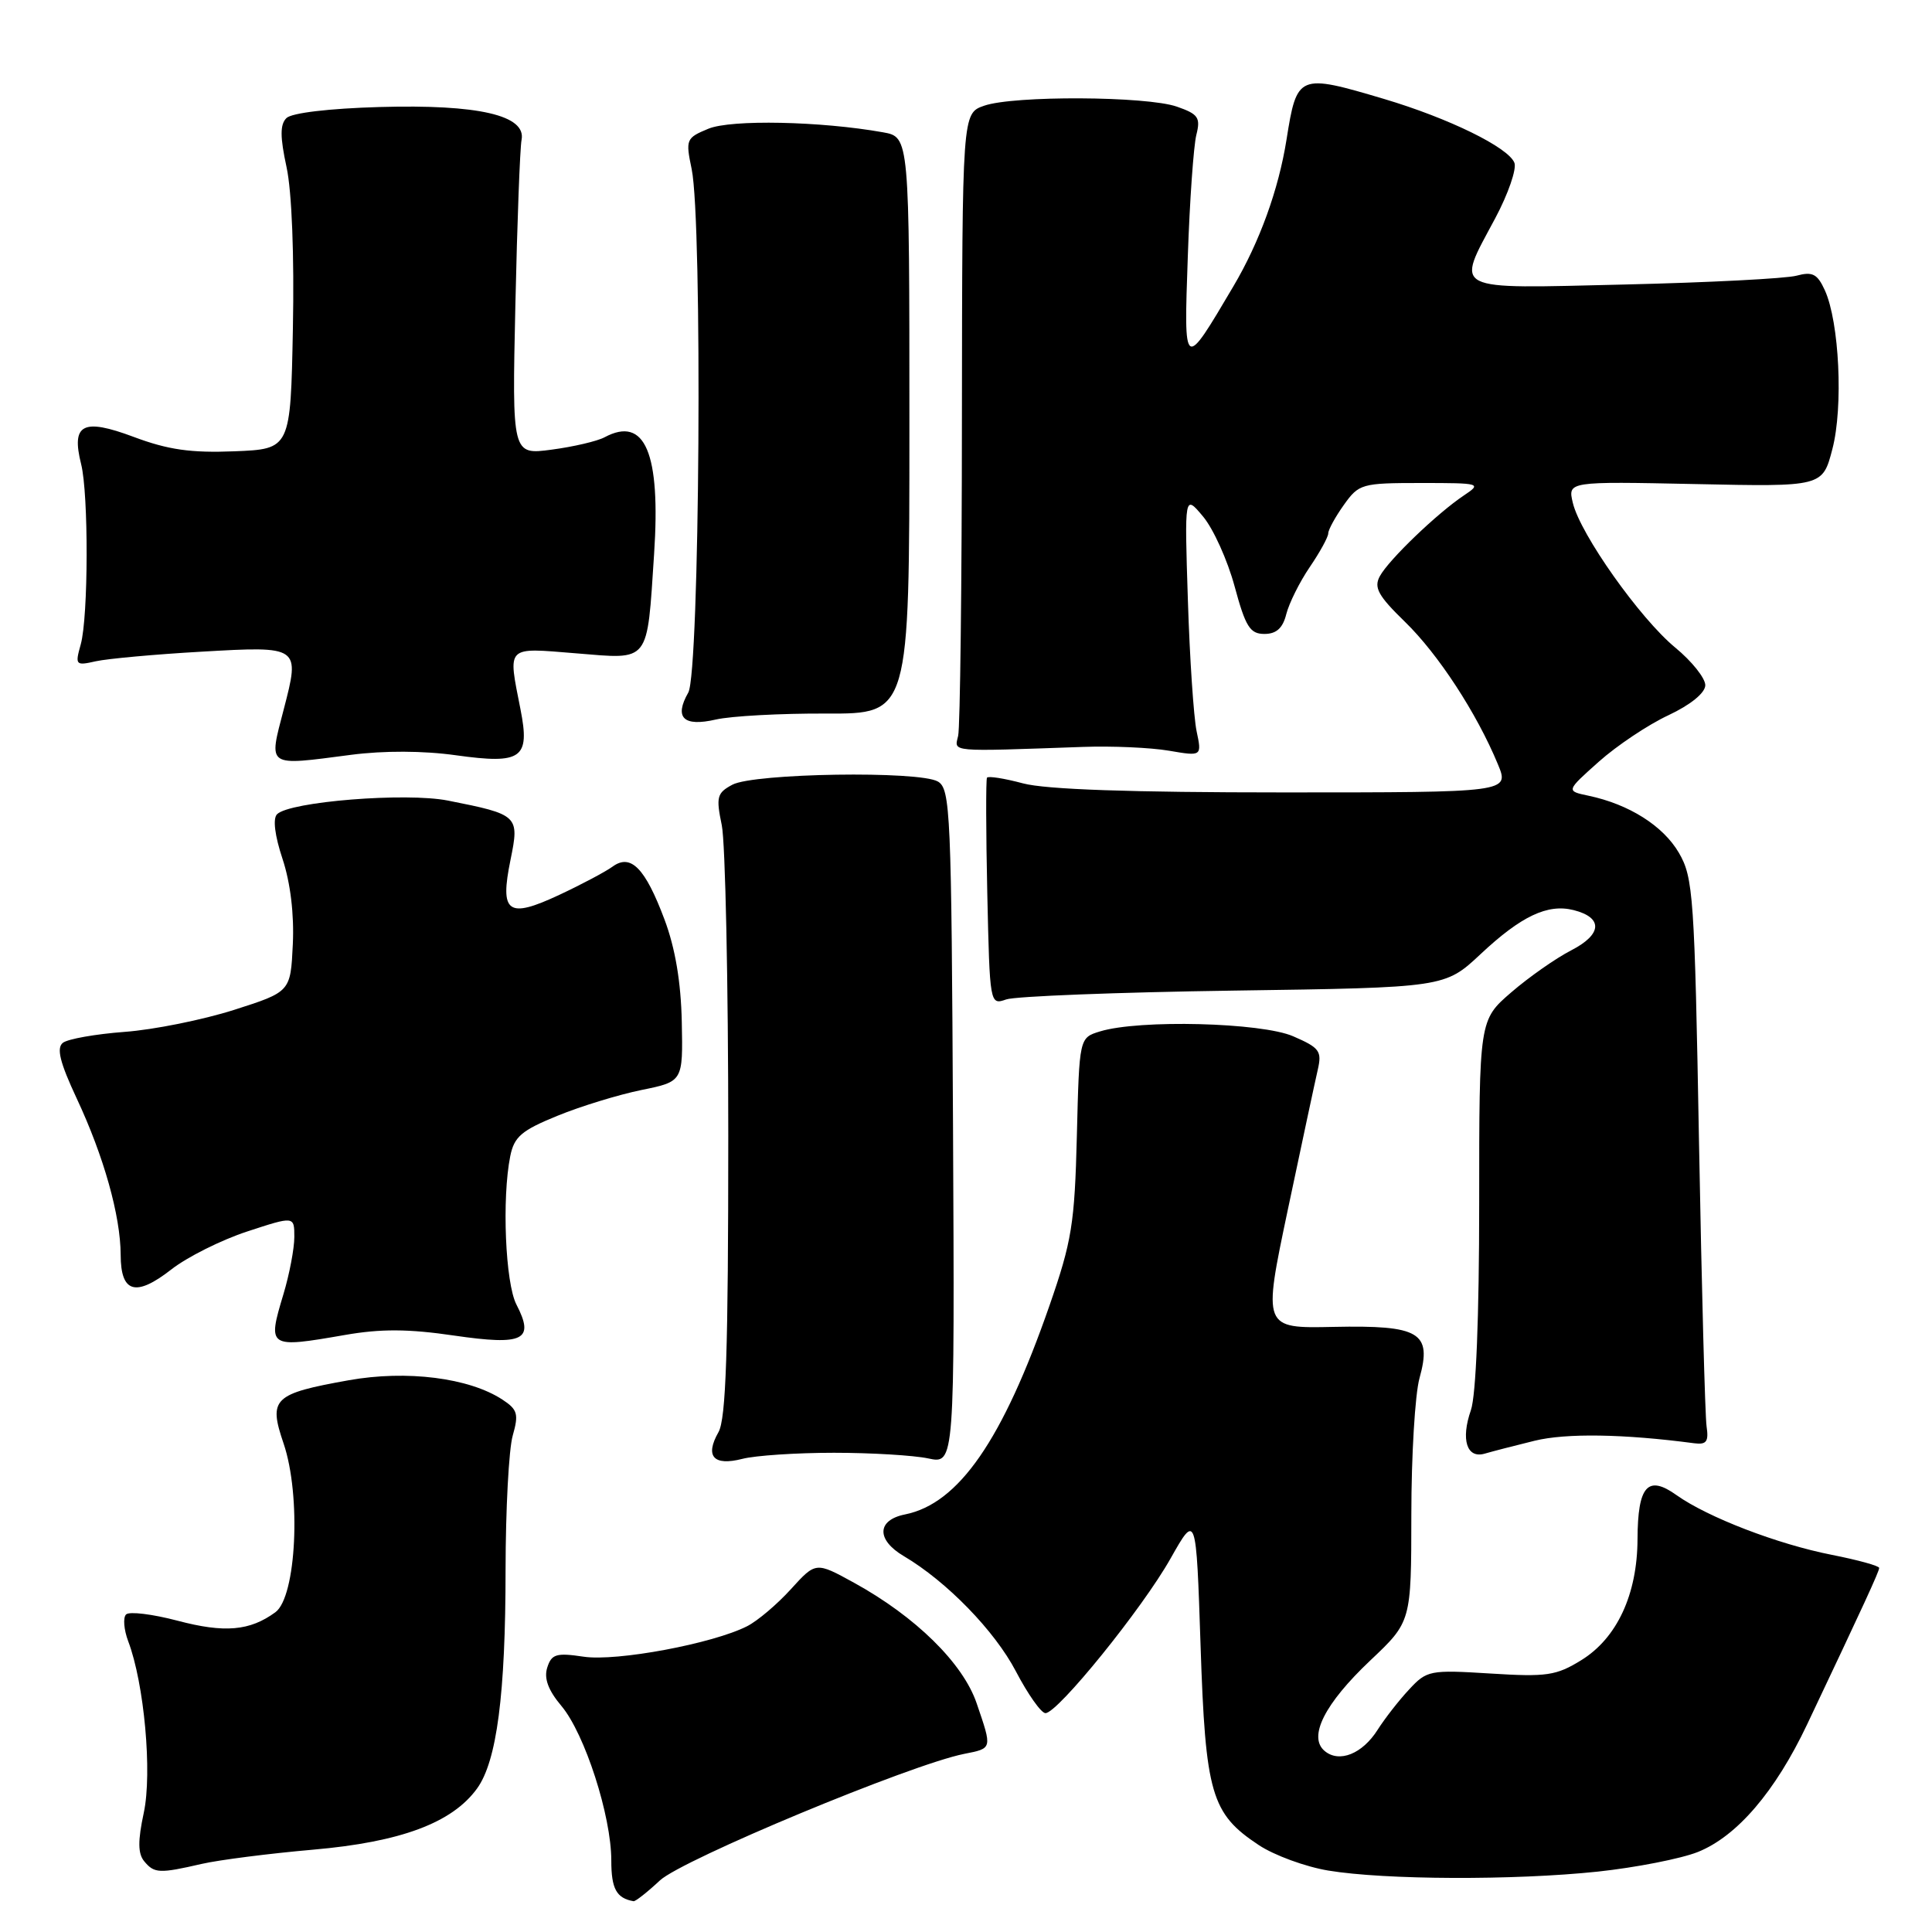 <?xml version="1.0" encoding="UTF-8" standalone="no"?>
<!DOCTYPE svg PUBLIC "-//W3C//DTD SVG 1.1//EN" "http://www.w3.org/Graphics/SVG/1.1/DTD/svg11.dtd" >
<svg xmlns="http://www.w3.org/2000/svg" xmlns:xlink="http://www.w3.org/1999/xlink" version="1.1" viewBox="0 0 256 256">
 <g >
 <path fill="currentColor"
d=" M 87.45 249.16 C 90.44 246.39 120.67 233.81 127.75 232.40 C 131.52 231.65 131.49 231.78 129.41 225.69 C 127.60 220.38 121.31 214.20 113.16 209.72 C 108.10 206.94 108.10 206.94 104.80 210.57 C 102.99 212.57 100.38 214.78 99.00 215.48 C 94.47 217.79 81.70 220.18 77.33 219.52 C 73.71 218.98 73.08 219.17 72.51 220.97 C 72.06 222.40 72.64 223.97 74.40 226.06 C 77.49 229.74 81.00 240.62 81.00 246.52 C 81.00 250.28 81.68 251.52 83.95 251.92 C 84.20 251.96 85.78 250.72 87.45 249.16 Z  M 211.70 248.00 C 216.75 247.46 222.73 246.29 224.97 245.40 C 230.16 243.32 235.23 237.40 239.45 228.50 C 246.99 212.59 249.00 208.23 249.00 207.76 C 249.00 207.48 246.19 206.71 242.75 206.03 C 235.56 204.62 226.30 201.06 222.16 198.12 C 218.33 195.38 217.01 196.87 216.98 203.95 C 216.95 211.27 214.26 217.06 209.53 219.98 C 206.21 222.03 204.95 222.22 197.49 221.75 C 189.46 221.25 189.06 221.33 186.71 223.87 C 185.36 225.31 183.49 227.72 182.54 229.21 C 180.52 232.40 177.46 233.63 175.53 232.02 C 173.29 230.16 175.51 225.75 181.57 220.02 C 187.00 214.89 187.00 214.89 187.01 200.69 C 187.01 192.89 187.50 184.75 188.09 182.62 C 189.77 176.55 188.15 175.58 176.69 175.82 C 167.33 176.02 167.33 176.02 170.65 160.26 C 172.48 151.59 174.26 143.26 174.61 141.75 C 175.18 139.28 174.85 138.83 171.37 137.32 C 167.17 135.48 150.94 135.07 145.75 136.67 C 143.01 137.51 143.01 137.51 142.69 150.50 C 142.40 162.16 142.02 164.48 139.06 173.00 C 132.86 190.82 127.04 199.24 119.92 200.67 C 116.17 201.42 116.10 204.04 119.77 206.20 C 125.45 209.56 131.80 216.09 134.61 221.46 C 136.20 224.50 137.96 227.00 138.53 227.00 C 140.15 227.00 151.37 213.14 155.11 206.50 C 158.50 200.50 158.50 200.50 159.08 218.00 C 159.73 237.72 160.49 240.31 166.79 244.48 C 168.84 245.84 172.99 247.36 176.01 247.86 C 183.52 249.10 200.59 249.17 211.70 248.00 Z  M 26.71 246.98 C 29.02 246.45 35.67 245.60 41.50 245.09 C 53.09 244.08 59.92 241.54 63.21 236.99 C 65.83 233.38 66.99 224.52 66.99 207.99 C 67.00 200.01 67.42 192.02 67.94 190.22 C 68.75 187.37 68.58 186.77 66.58 185.46 C 62.16 182.56 53.89 181.52 46.21 182.89 C 36.20 184.68 35.55 185.32 37.58 191.28 C 39.92 198.16 39.27 211.60 36.49 213.63 C 33.10 216.11 29.76 216.40 23.52 214.75 C 20.21 213.88 17.15 213.50 16.71 213.92 C 16.28 214.33 16.41 215.94 16.99 217.48 C 19.11 223.06 20.19 234.91 19.05 240.21 C 18.25 243.93 18.27 245.62 19.11 246.63 C 20.44 248.24 21.12 248.27 26.71 246.98 Z  M 110.50 192.50 C 115.45 192.50 121.08 192.84 123.00 193.25 C 126.50 194.00 126.50 194.00 126.28 149.30 C 126.07 107.66 125.94 104.54 124.28 103.56 C 121.82 102.11 99.90 102.45 97.04 103.98 C 95.00 105.07 94.86 105.60 95.64 109.35 C 96.11 111.63 96.50 130.15 96.50 150.50 C 96.50 178.97 96.20 188.02 95.20 189.77 C 93.38 192.97 94.54 194.28 98.35 193.31 C 100.08 192.86 105.55 192.50 110.50 192.50 Z  M 203.33 190.91 C 207.51 189.88 215.16 190.00 224.50 191.24 C 226.12 191.45 226.43 191.02 226.13 189.00 C 225.93 187.62 225.48 170.75 225.13 151.50 C 224.54 118.69 224.37 116.28 222.46 113.00 C 220.37 109.42 215.85 106.57 210.50 105.44 C 207.50 104.81 207.50 104.81 211.85 100.93 C 214.24 98.80 218.38 96.03 221.06 94.78 C 224.00 93.40 225.93 91.83 225.96 90.81 C 225.98 89.88 224.19 87.63 221.98 85.81 C 217.31 81.96 209.40 70.79 208.41 66.64 C 207.73 63.79 207.73 63.79 224.61 64.14 C 241.50 64.50 241.50 64.50 242.80 59.50 C 244.26 53.92 243.72 42.68 241.80 38.46 C 240.81 36.29 240.17 35.96 238.05 36.53 C 236.65 36.91 226.39 37.44 215.25 37.70 C 191.95 38.25 192.89 38.73 198.12 28.93 C 199.84 25.71 200.98 22.40 200.67 21.58 C 199.89 19.54 191.99 15.67 183.39 13.11 C 172.04 9.74 171.85 9.82 170.47 18.50 C 169.42 25.12 166.90 32.07 163.43 37.94 C 156.81 49.15 156.86 49.18 157.39 34.00 C 157.64 26.57 158.16 19.32 158.52 17.88 C 159.10 15.58 158.78 15.12 155.94 14.13 C 151.92 12.73 134.32 12.64 130.40 14.01 C 127.50 15.02 127.50 15.02 127.46 55.26 C 127.45 77.39 127.22 96.40 126.96 97.50 C 126.46 99.68 125.55 99.60 143.50 98.97 C 147.35 98.83 152.47 99.06 154.88 99.47 C 159.26 100.22 159.26 100.22 158.55 96.86 C 158.17 95.01 157.64 87.20 157.40 79.50 C 156.95 65.50 156.95 65.50 159.41 68.44 C 160.77 70.06 162.65 74.22 163.59 77.69 C 165.04 83.05 165.63 84.00 167.54 84.00 C 169.13 84.00 169.98 83.23 170.44 81.37 C 170.81 79.93 172.20 77.12 173.55 75.14 C 174.90 73.16 176.00 71.15 176.00 70.67 C 176.00 70.20 176.93 68.50 178.07 66.90 C 180.06 64.11 180.43 64.00 188.29 64.00 C 196.20 64.00 196.37 64.05 193.97 65.65 C 190.45 68.00 184.02 74.17 182.84 76.34 C 182.01 77.85 182.61 78.94 186.17 82.40 C 190.58 86.69 195.67 94.49 198.47 101.25 C 200.03 105.00 200.03 105.00 170.03 105.00 C 149.87 105.00 138.56 104.61 135.55 103.80 C 133.08 103.14 130.94 102.80 130.78 103.05 C 130.63 103.30 130.64 110.18 130.82 118.35 C 131.15 133.10 131.16 133.19 133.33 132.43 C 134.52 132.01 148.09 131.48 163.47 131.26 C 191.45 130.86 191.45 130.86 196.20 126.41 C 201.57 121.38 205.07 119.73 208.50 120.59 C 212.43 121.58 212.31 123.80 208.22 125.91 C 206.17 126.96 202.59 129.47 200.25 131.49 C 196.00 135.16 196.00 135.16 196.00 159.43 C 196.00 174.53 195.58 184.90 194.90 186.86 C 193.54 190.76 194.36 193.32 196.75 192.61 C 197.71 192.33 200.67 191.56 203.33 190.91 Z  M 45.71 176.89 C 50.46 176.06 54.13 176.08 60.18 176.97 C 69.40 178.31 70.87 177.58 68.43 172.86 C 66.96 170.02 66.49 158.79 67.61 153.20 C 68.13 150.62 69.10 149.79 73.86 147.85 C 76.96 146.58 81.97 145.05 85.00 144.43 C 90.50 143.31 90.50 143.31 90.34 135.40 C 90.23 130.12 89.47 125.62 88.05 121.84 C 85.49 115.01 83.58 113.07 81.17 114.83 C 80.25 115.50 77.07 117.19 74.10 118.58 C 67.28 121.77 66.20 120.99 67.65 113.91 C 68.84 108.07 68.70 107.93 59.35 106.08 C 53.79 104.98 38.39 106.21 36.71 107.89 C 36.13 108.47 36.41 110.72 37.44 113.82 C 38.48 116.96 38.99 121.16 38.80 125.12 C 38.50 131.42 38.50 131.42 31.00 133.82 C 26.88 135.13 20.35 136.45 16.50 136.73 C 12.65 137.02 8.97 137.67 8.33 138.18 C 7.46 138.87 7.94 140.79 10.16 145.54 C 13.76 153.22 15.97 161.10 15.99 166.28 C 16.00 171.32 17.98 171.89 22.70 168.21 C 24.79 166.57 29.31 164.31 32.75 163.18 C 39.00 161.13 39.00 161.13 39.00 163.91 C 39.00 165.43 38.35 168.86 37.55 171.51 C 35.42 178.59 35.53 178.66 45.71 176.89 Z  M 46.50 100.02 C 50.86 99.45 56.11 99.47 60.44 100.08 C 69.14 101.29 70.25 100.50 68.97 94.00 C 67.29 85.45 66.94 85.81 76.35 86.57 C 86.20 87.37 85.71 88.01 86.67 73.43 C 87.56 60.01 85.47 55.07 80.11 57.94 C 79.14 58.46 75.98 59.20 73.10 59.58 C 67.85 60.28 67.85 60.28 68.29 40.39 C 68.53 29.45 68.90 19.61 69.11 18.53 C 69.75 15.28 63.40 13.81 50.30 14.18 C 43.63 14.37 38.63 14.96 37.95 15.65 C 37.10 16.50 37.10 18.13 37.97 22.15 C 38.67 25.37 39.00 33.87 38.81 43.50 C 38.50 59.50 38.50 59.50 31.05 59.80 C 25.29 60.03 22.27 59.60 17.71 57.89 C 10.97 55.37 9.42 56.18 10.75 61.50 C 11.75 65.48 11.71 81.75 10.70 85.38 C 9.93 88.13 10.01 88.23 12.70 87.62 C 14.24 87.28 20.55 86.70 26.72 86.35 C 39.75 85.60 39.77 85.62 37.60 93.98 C 35.58 101.74 35.22 101.49 46.50 100.02 Z  M 109.50 94.55 C 120.50 94.59 120.50 94.59 120.50 56.38 C 120.50 18.16 120.50 18.16 117.00 17.53 C 108.77 16.06 96.87 15.81 93.86 17.06 C 90.91 18.28 90.83 18.48 91.65 22.41 C 93.10 29.39 92.72 89.12 91.20 91.77 C 89.30 95.10 90.56 96.33 94.86 95.34 C 96.86 94.88 103.45 94.52 109.50 94.55 Z "/>
</g>
</svg>